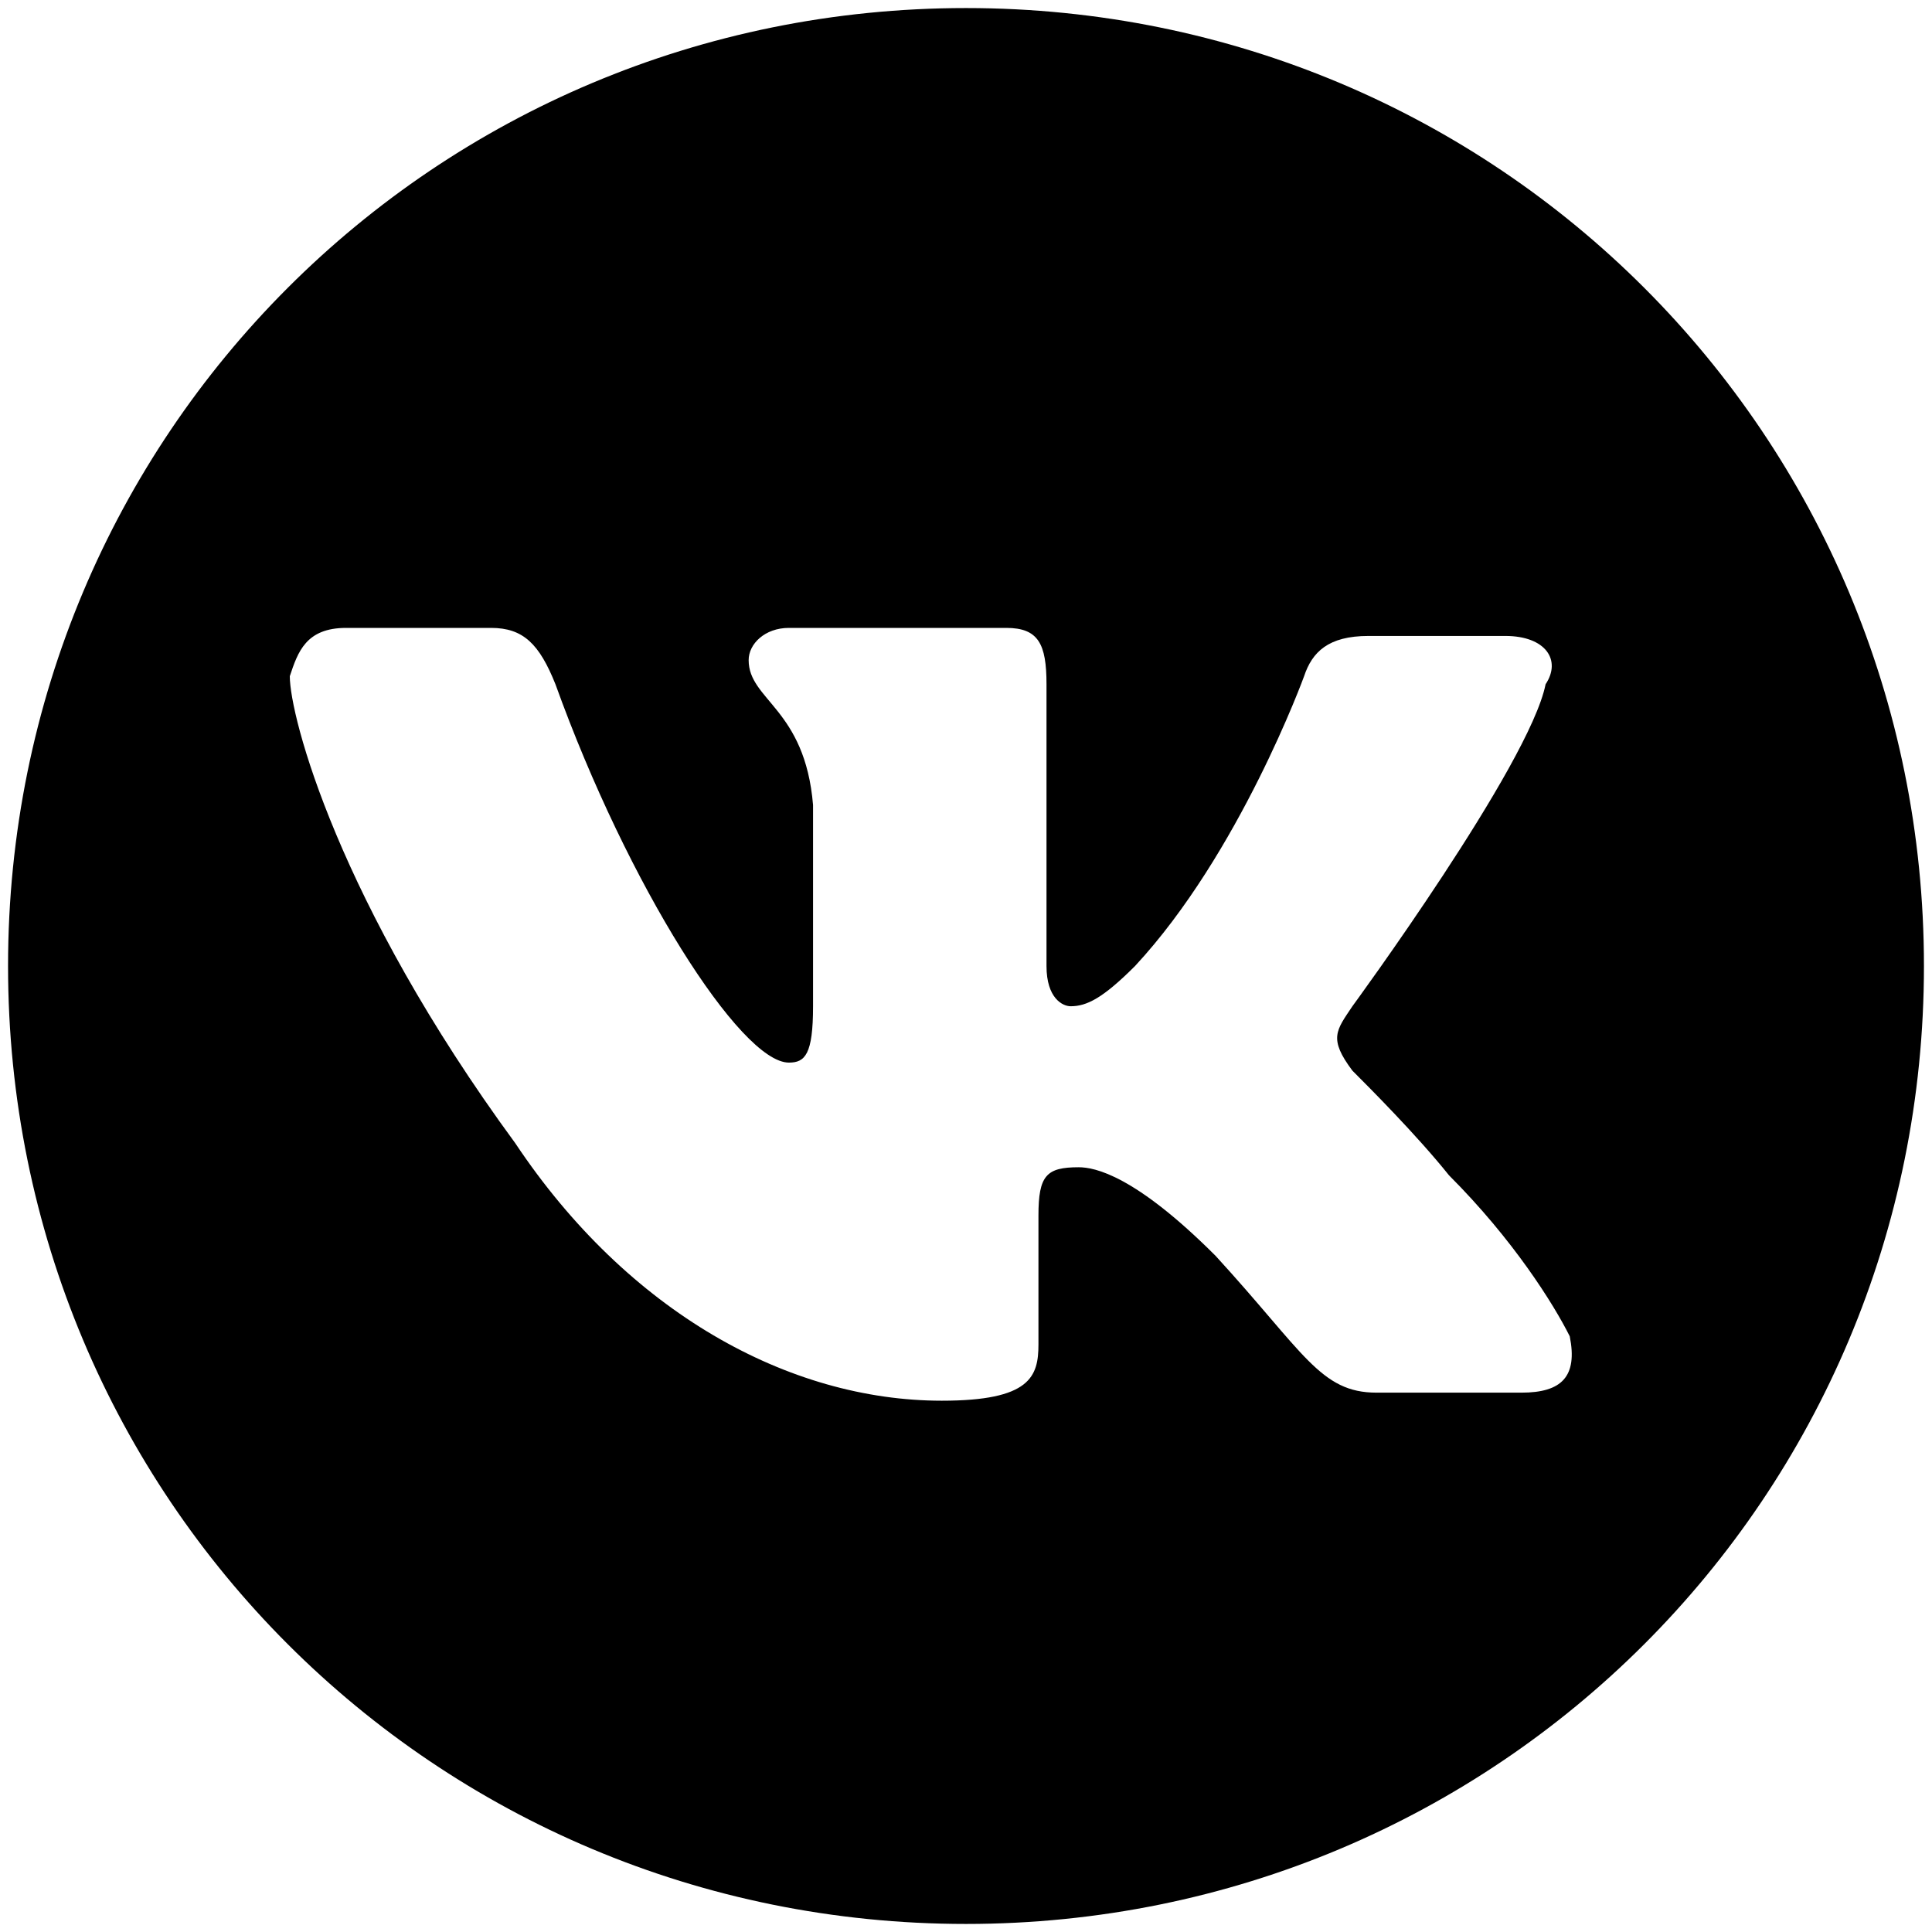 <?xml version="1.0" encoding="utf-8"?>
<!-- Generator: Adobe Illustrator 22.0.1, SVG Export Plug-In . SVG Version: 6.00 Build 0)  -->
<svg version="1.1" id="Слой_1" xmlns="http://www.w3.org/2000/svg" xmlns:xlink="http://www.w3.org/1999/xlink" x="0px" y="0px"
	 viewBox="0 0 24 24" style="enable-background:new 0 0 24 24;" xml:space="preserve">
<path d="M12,0.1C5.4,0.1,0.1,5.4,0.1,12S5.4,23.9,12,23.9S23.9,18.6,23.9,12S18.6,0.1,12,0.1 M4.3,7.8h1.8c0.4,0,0.6,0.2,0.8,0.7
	c0.9,2.5,2.3,4.7,2.9,4.7c0.2,0,0.3-0.1,0.3-0.7V10C10,8.8,9.3,8.7,9.3,8.2c0-0.2,0.2-0.4,0.5-0.4h2.7C12.9,7.8,13,8,13,8.5V12
	c0,0.4,0.2,0.5,0.3,0.5c0.2,0,0.4-0.1,0.8-0.5c1.3-1.4,2.1-3.6,2.1-3.6c0.1-0.3,0.3-0.5,0.8-0.5h1.7c0.5,0,0.7,0.3,0.5,0.6
	c-0.2,1-2.4,4-2.4,4c-0.2,0.3-0.3,0.4,0,0.8c0.2,0.2,0.8,0.8,1.2,1.3c0.8,0.8,1.3,1.6,1.5,2c0.1,0.5-0.1,0.7-0.6,0.7h-1.8
	c-0.7,0-0.9-0.5-2-1.7c-1-1-1.5-1.1-1.7-1.1c-0.4,0-0.5,0.1-0.5,0.6v1.6c0,0.4-0.1,0.7-1.2,0.7c-1.9,0-3.9-1.1-5.3-3.2
	c-2.2-3-2.8-5.3-2.8-5.8C3.7,8.1,3.8,7.8,4.3,7.8z"/>
</svg>
